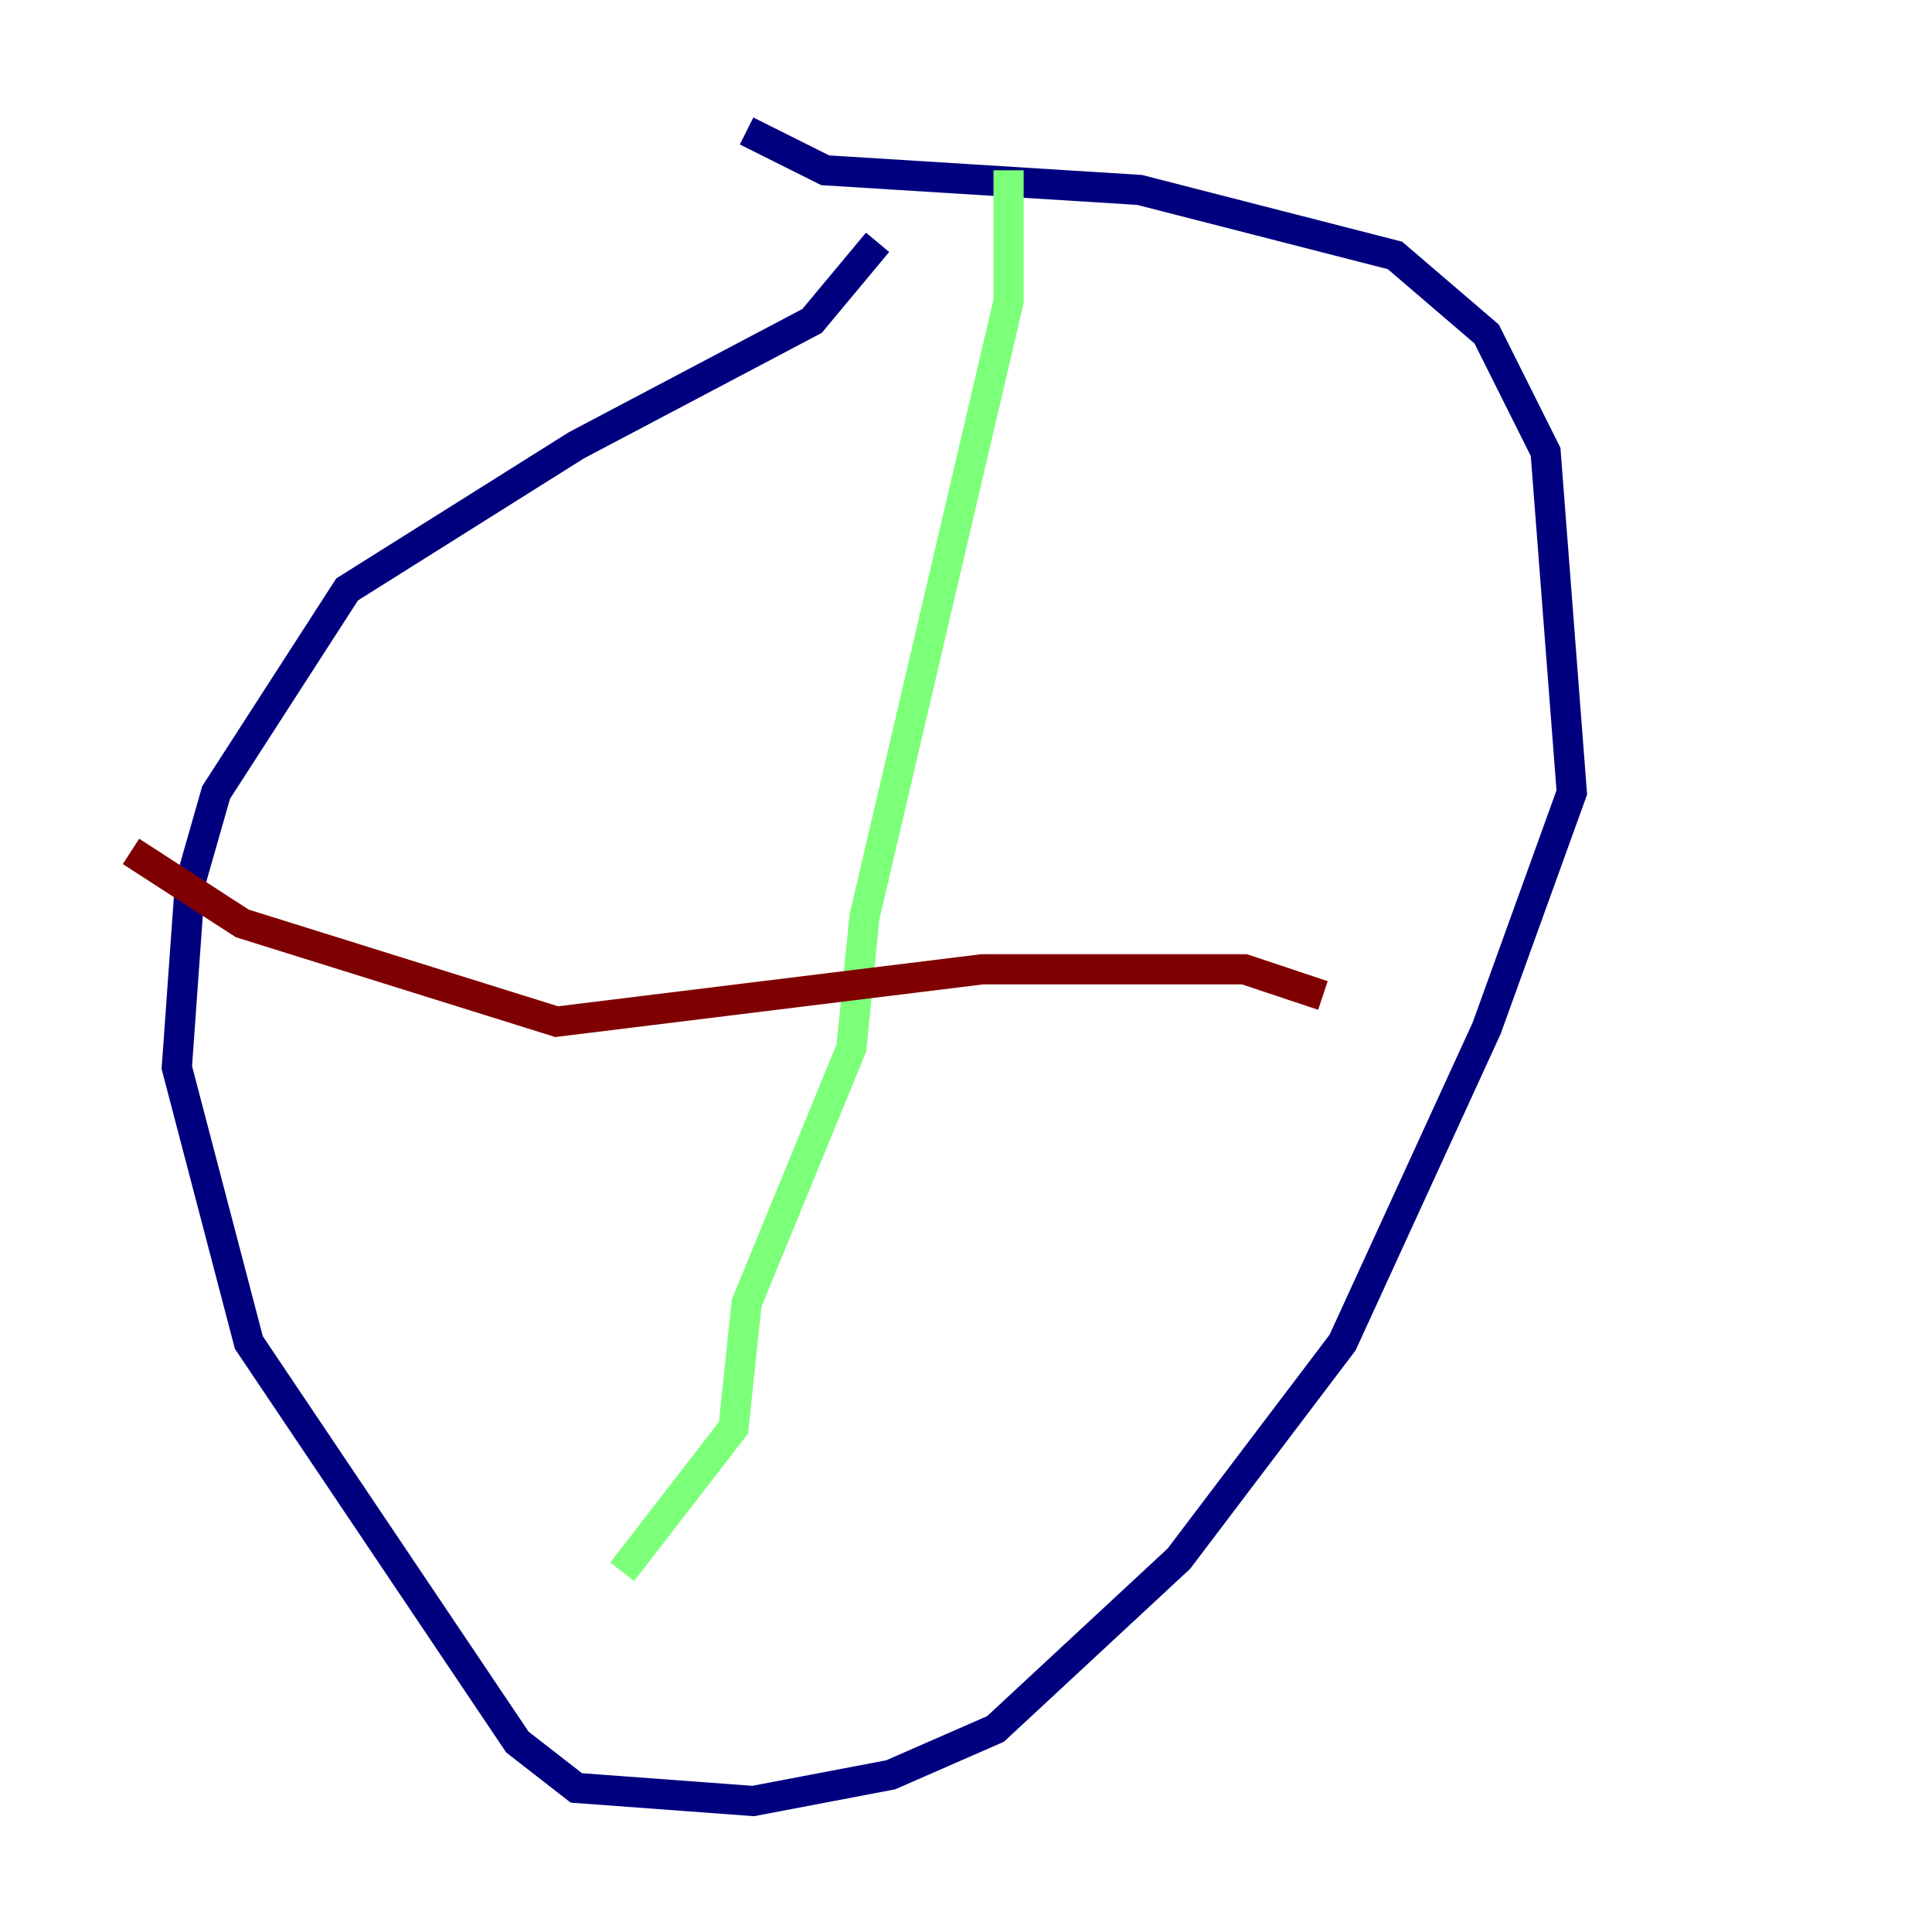 <?xml version="1.0" encoding="utf-8" ?>
<svg baseProfile="tiny" height="128" version="1.2" viewBox="0,0,128,128" width="128" xmlns="http://www.w3.org/2000/svg" xmlns:ev="http://www.w3.org/2001/xml-events" xmlns:xlink="http://www.w3.org/1999/xlink"><defs /><polyline fill="none" points="49.464,8.678 54.671,11.281 75.498,12.583 92.42,16.922 98.495,22.129 102.4,29.939 104.136,52.502 98.495,68.122 88.949,88.949 78.102,103.268 65.953,114.549 59.01,117.586 49.898,119.322 38.183,118.454 34.278,115.417 16.488,88.949 11.715,70.725 12.583,58.576 14.319,52.502 22.997,39.051 38.183,29.505 53.803,21.261 58.142,16.054" stroke="#00007f" stroke-width="2" /><polyline fill="none" points="66.82,11.281 66.82,19.959 57.275,60.746 56.407,69.424 49.464,86.346 48.597,94.59 41.22,104.136" stroke="#7cff79" stroke-width="2" /><polyline fill="none" points="87.647,65.953 82.441,64.217 65.085,64.217 36.881,67.688 16.054,61.18 8.678,56.407" stroke="#7f0000" stroke-width="2" /></svg>